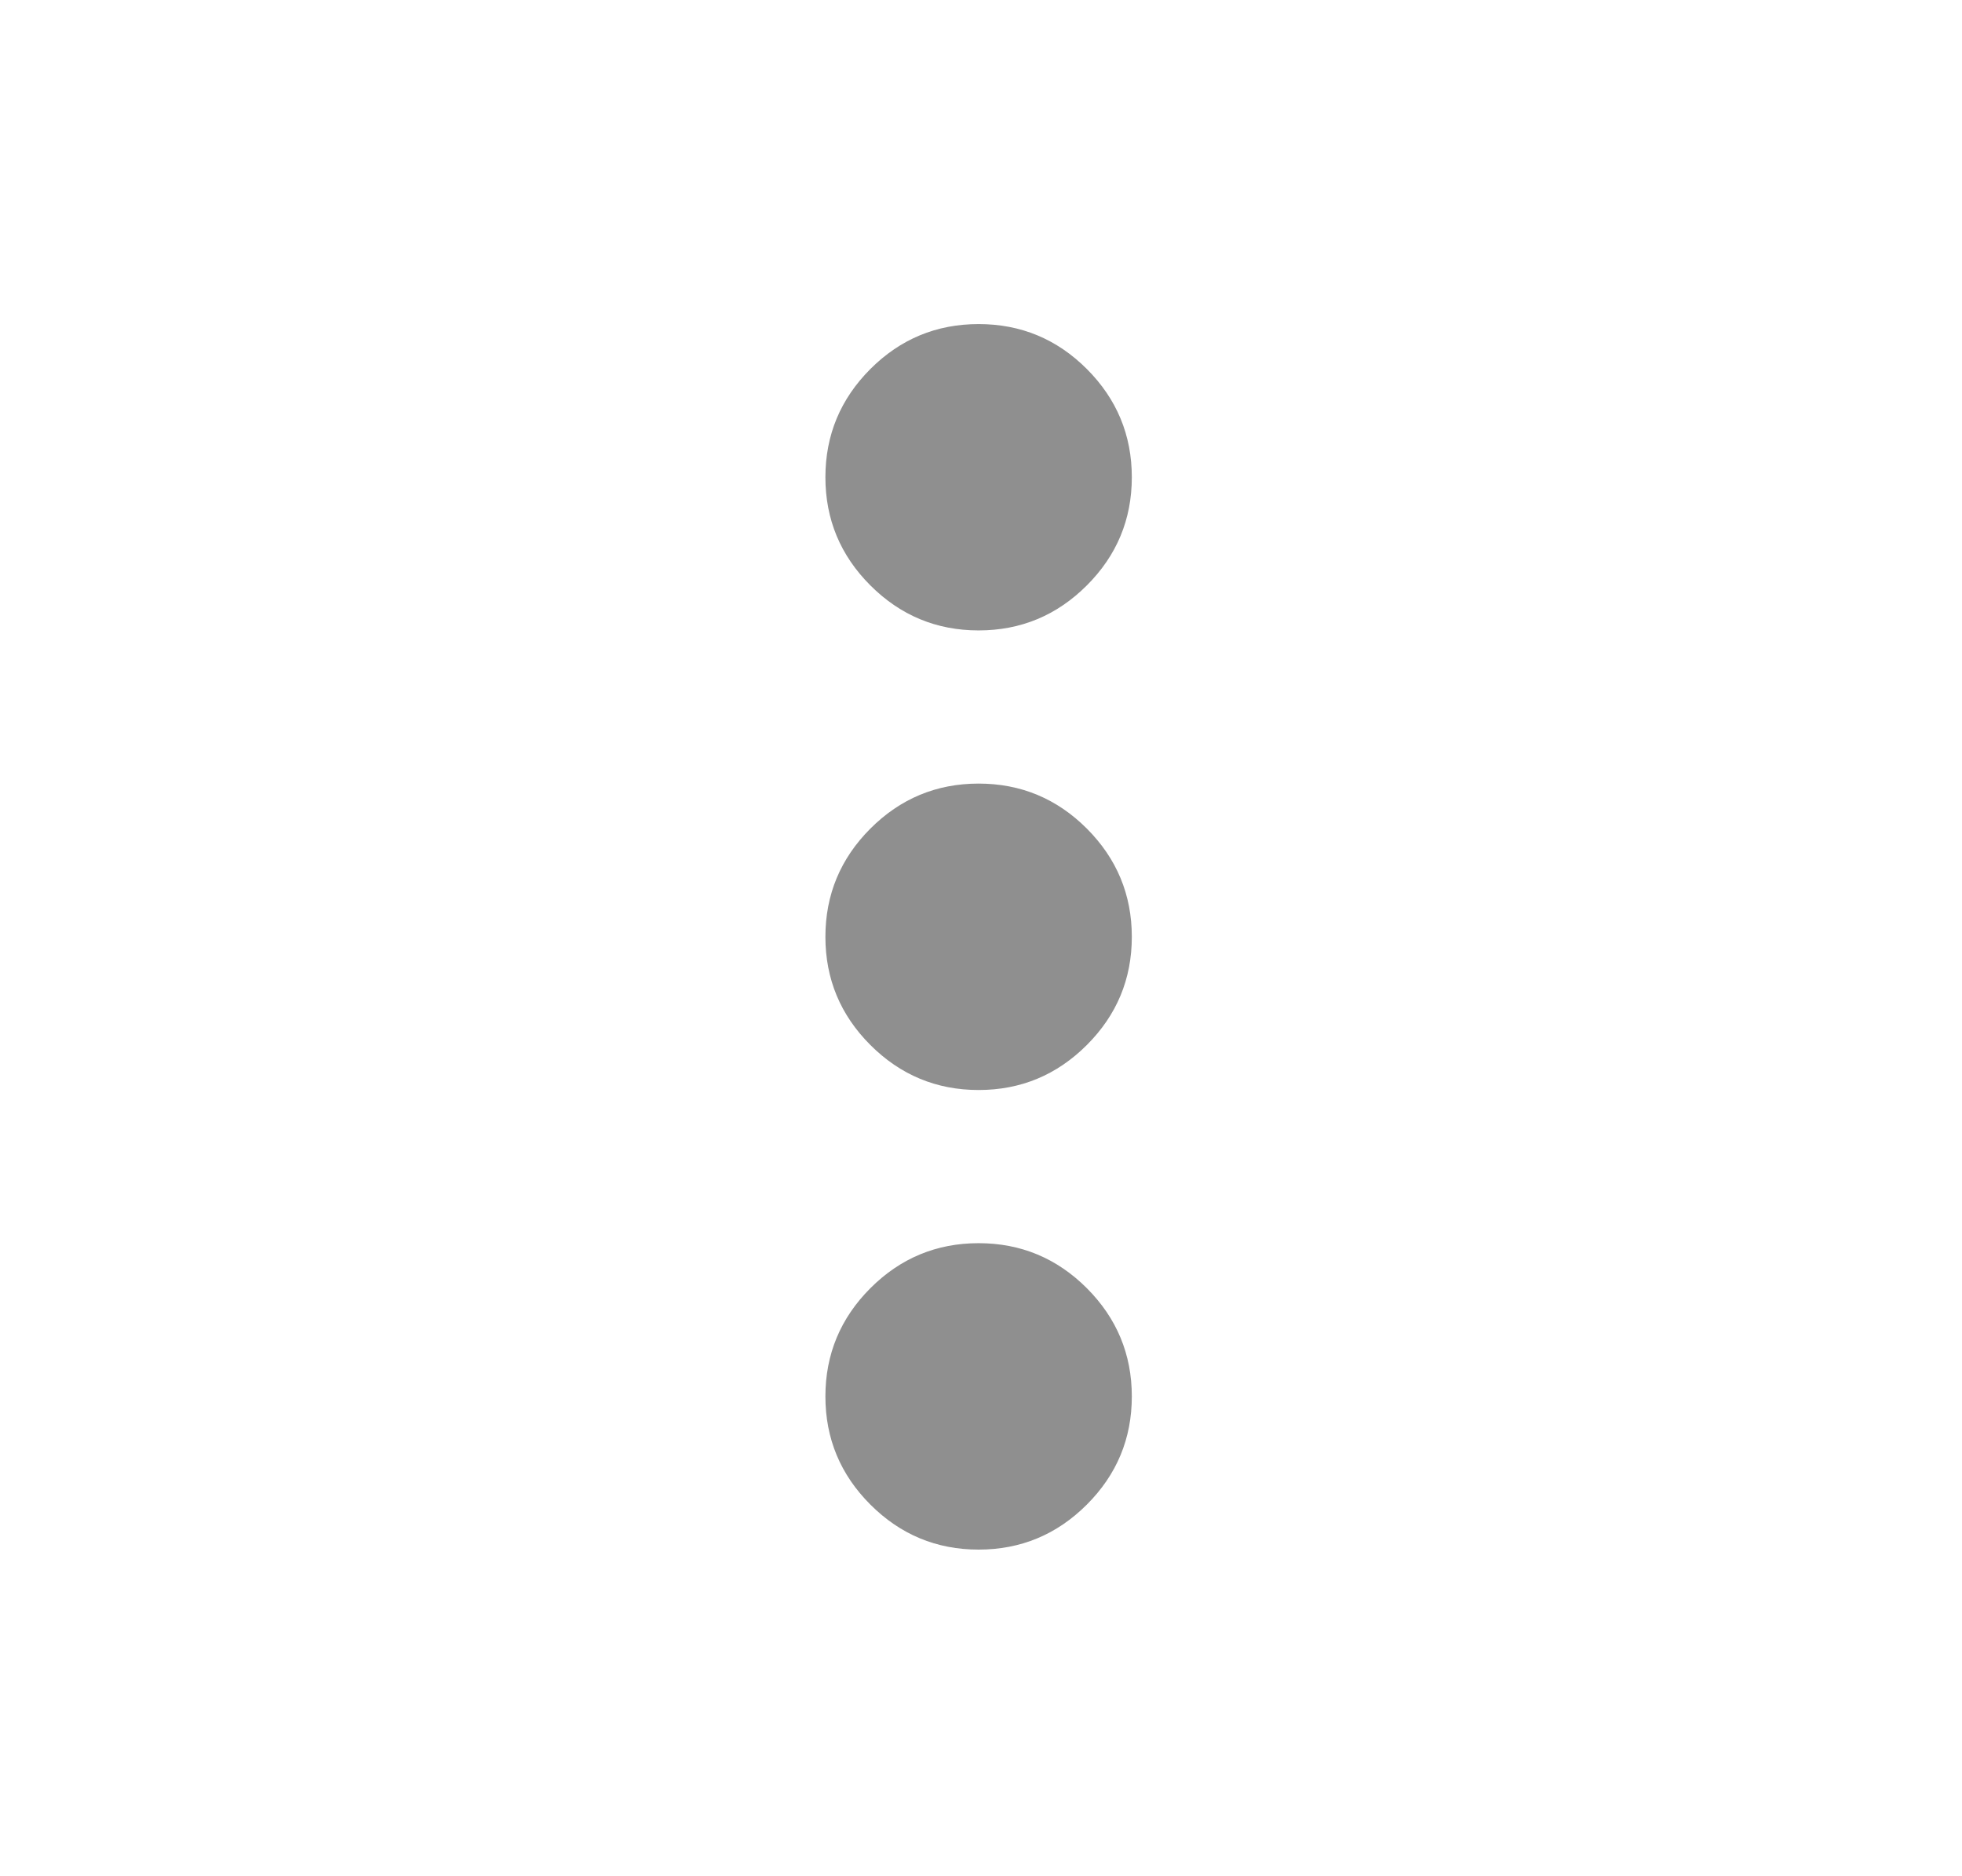 <svg width="23" height="22" viewBox="0 0 23 22" fill="none" xmlns="http://www.w3.org/2000/svg">
<path d="M11.472 18.17C10.978 18.17 10.555 17.994 10.203 17.642C9.852 17.291 9.676 16.868 9.676 16.374C9.676 15.88 9.852 15.457 10.203 15.105C10.555 14.753 10.978 14.577 11.472 14.577C11.966 14.577 12.389 14.753 12.741 15.105C13.092 15.457 13.268 15.88 13.268 16.374C13.268 16.868 13.092 17.291 12.741 17.642C12.389 17.994 11.966 18.17 11.472 18.17ZM11.472 12.781C10.978 12.781 10.555 12.605 10.203 12.253C9.852 11.902 9.676 11.479 9.676 10.985C9.676 10.491 9.852 10.068 10.203 9.716C10.555 9.364 10.978 9.188 11.472 9.188C11.966 9.188 12.389 9.364 12.741 9.716C13.092 10.068 13.268 10.491 13.268 10.985C13.268 11.479 13.092 11.902 12.741 12.253C12.389 12.605 11.966 12.781 11.472 12.781ZM11.472 7.392C10.978 7.392 10.555 7.216 10.203 6.864C9.852 6.513 9.676 6.09 9.676 5.596C9.676 5.102 9.852 4.679 10.203 4.327C10.555 3.975 10.978 3.8 11.472 3.8C11.966 3.8 12.389 3.975 12.741 4.327C13.092 4.679 13.268 5.102 13.268 5.596C13.268 6.09 13.092 6.513 12.741 6.864C12.389 7.216 11.966 7.392 11.472 7.392Z" fill="#8F8F8F"/>
</svg>
